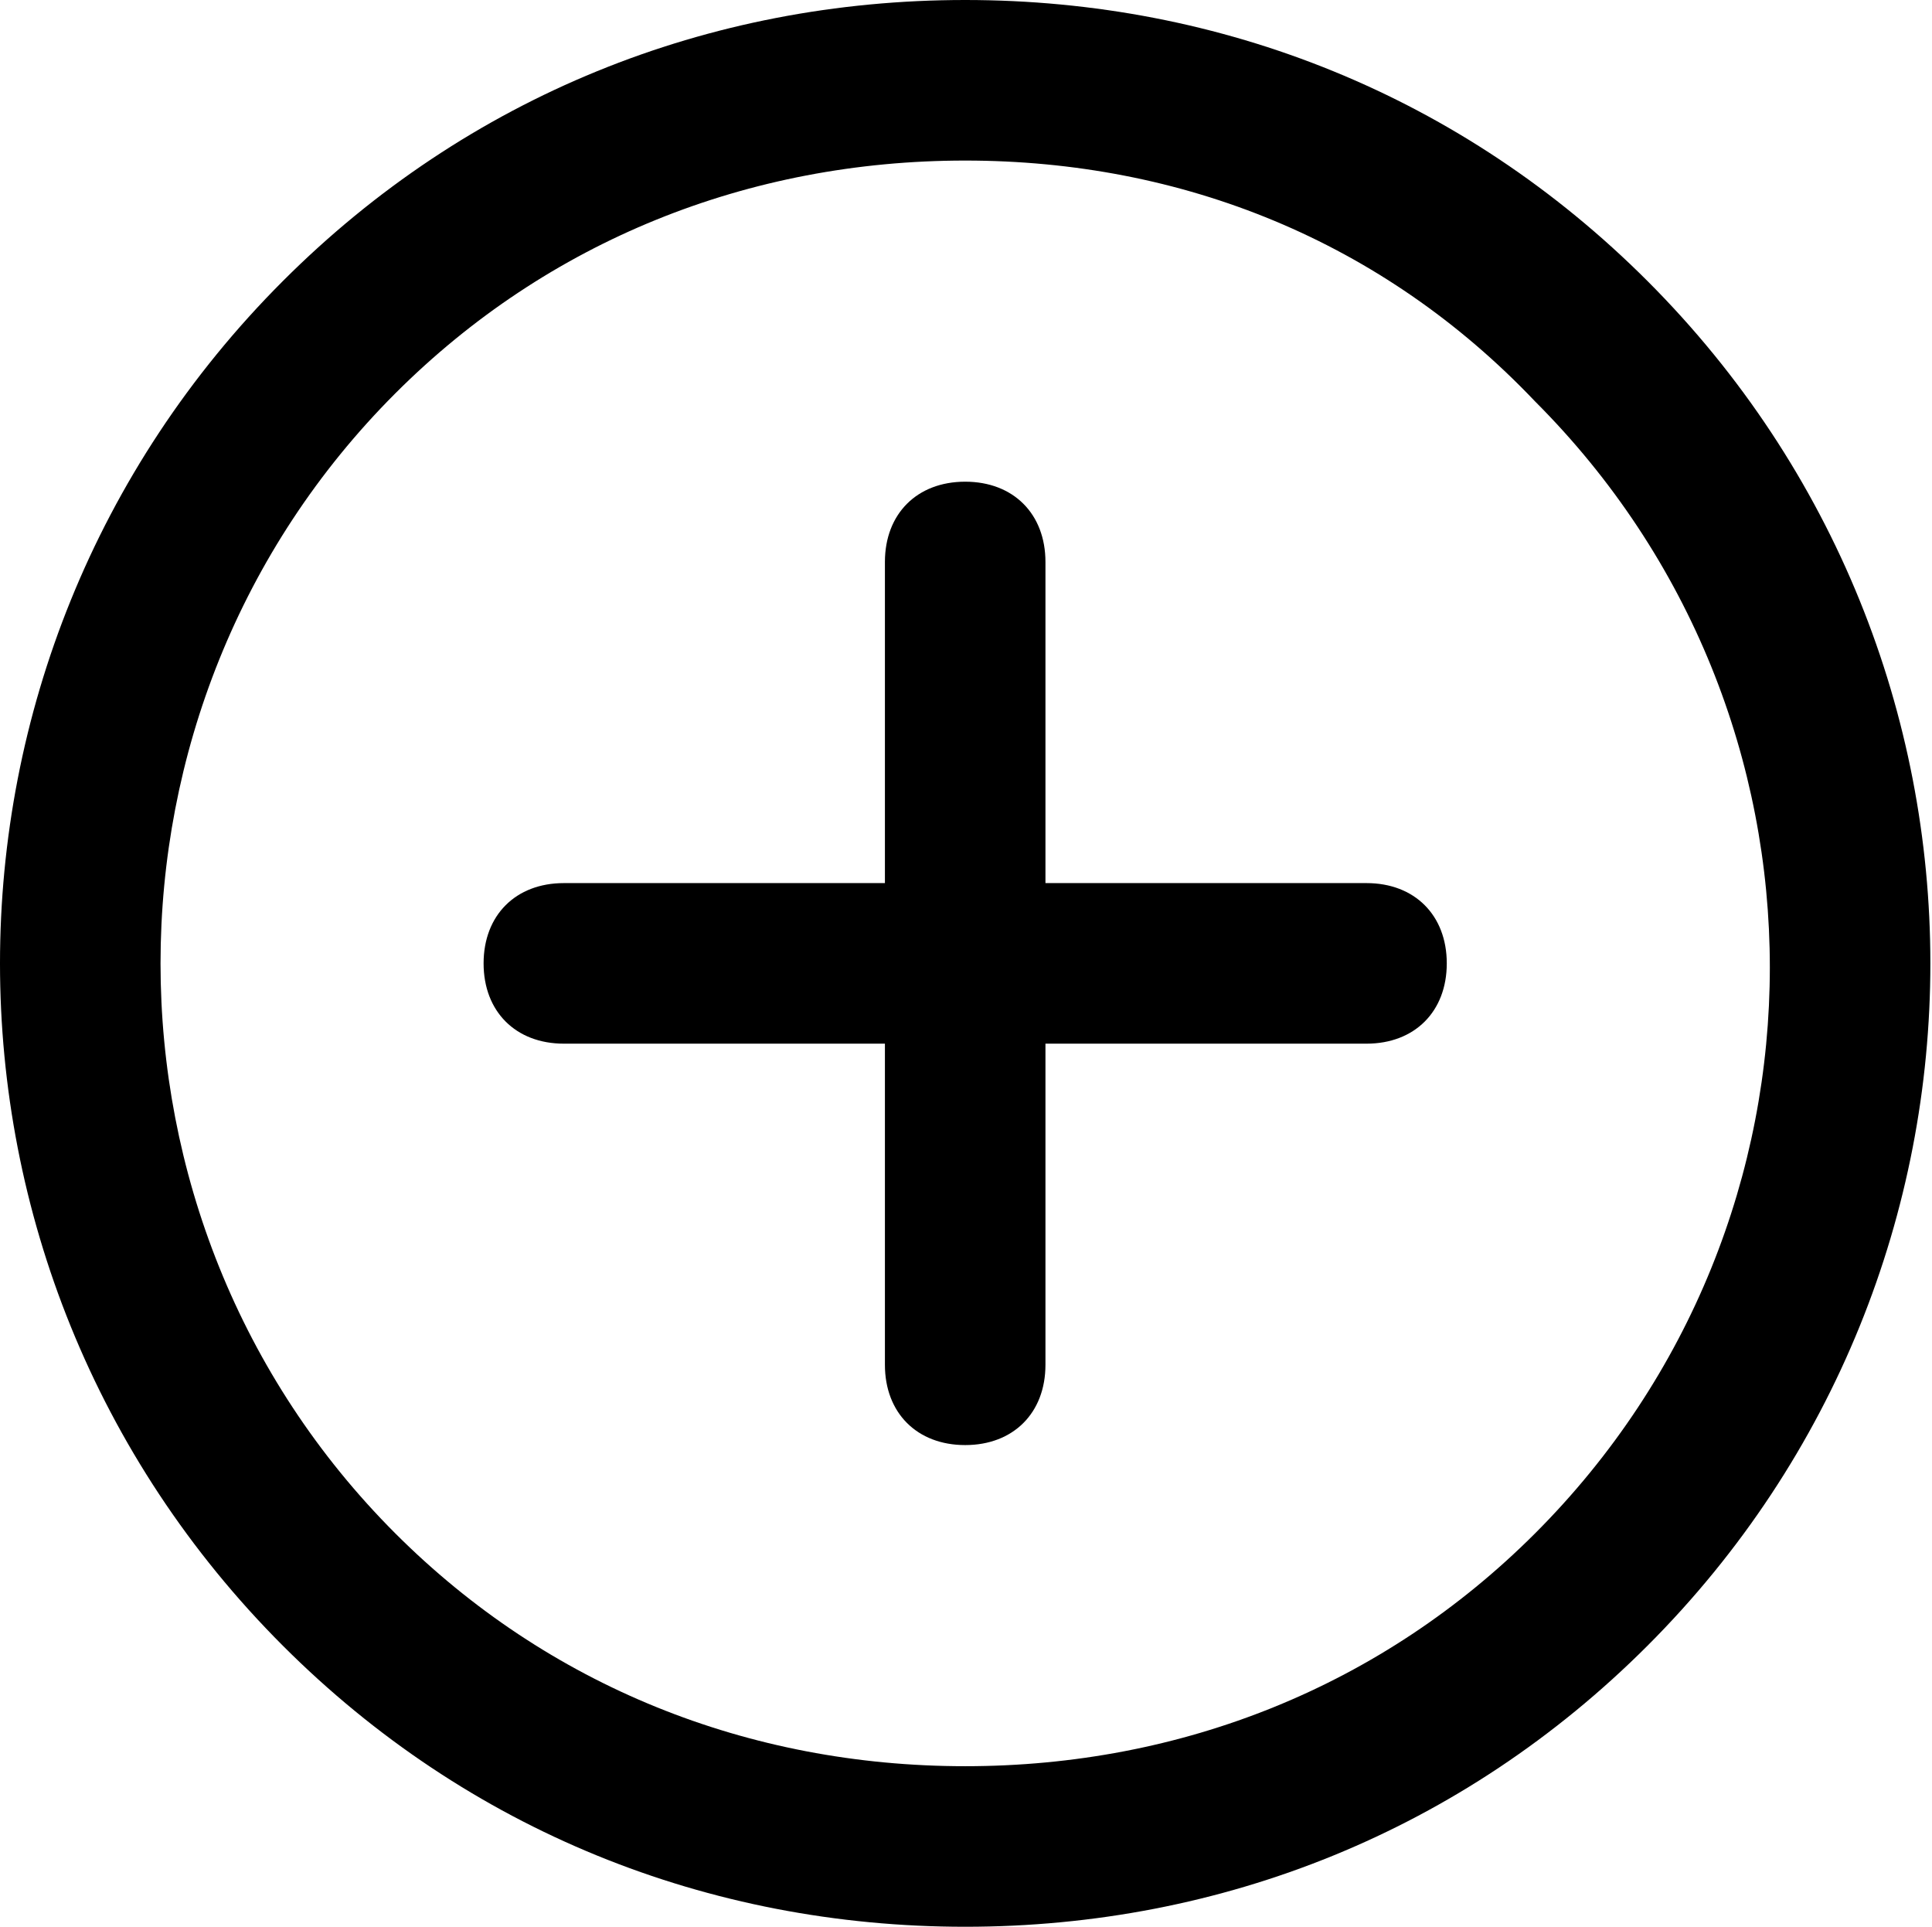 <?xml version="1.0" standalone="no"?><!DOCTYPE svg PUBLIC "-//W3C//DTD SVG 1.1//EN" "http://www.w3.org/Graphics/SVG/1.1/DTD/svg11.dtd"><svg t="1743166322632" class="icon" viewBox="0 0 1027 1024" version="1.1" xmlns="http://www.w3.org/2000/svg" p-id="4504" xmlns:xlink="http://www.w3.org/1999/xlink" width="256.75" height="256"><path d="M513.067 1024c-136.533 0-264.533-51.2-362.667-149.333-200.533-200.533-200.533-524.8 0-725.333C248.533 51.2 376.533 0 513.067 0s264.533 51.2 362.667 149.333c200.533 200.533 200.533 524.8 0 725.333C777.6 972.8 649.6 1024 513.067 1024zM513.067 85.333C397.867 85.333 291.2 128 210.133 209.067 43.733 375.467 43.733 648.533 210.133 814.933 291.2 896 397.867 938.667 513.067 938.667s221.867-42.667 302.933-123.733c166.4-166.4 166.4-435.2 0-601.6C734.933 128 628.267 85.333 513.067 85.333z" p-id="4505"></path><path d="M513.067 768c-25.6 0-42.667-17.067-42.667-42.667L470.4 298.667c0-25.6 17.067-42.667 42.667-42.667s42.667 17.067 42.667 42.667l0 426.667C555.733 750.933 538.667 768 513.067 768z" p-id="4506"></path><path d="M726.4 554.667 299.733 554.667c-25.6 0-42.667-17.067-42.667-42.667s17.067-42.667 42.667-42.667l426.667 0c25.6 0 42.667 17.067 42.667 42.667S752 554.667 726.4 554.667z" p-id="4507"></path></svg>